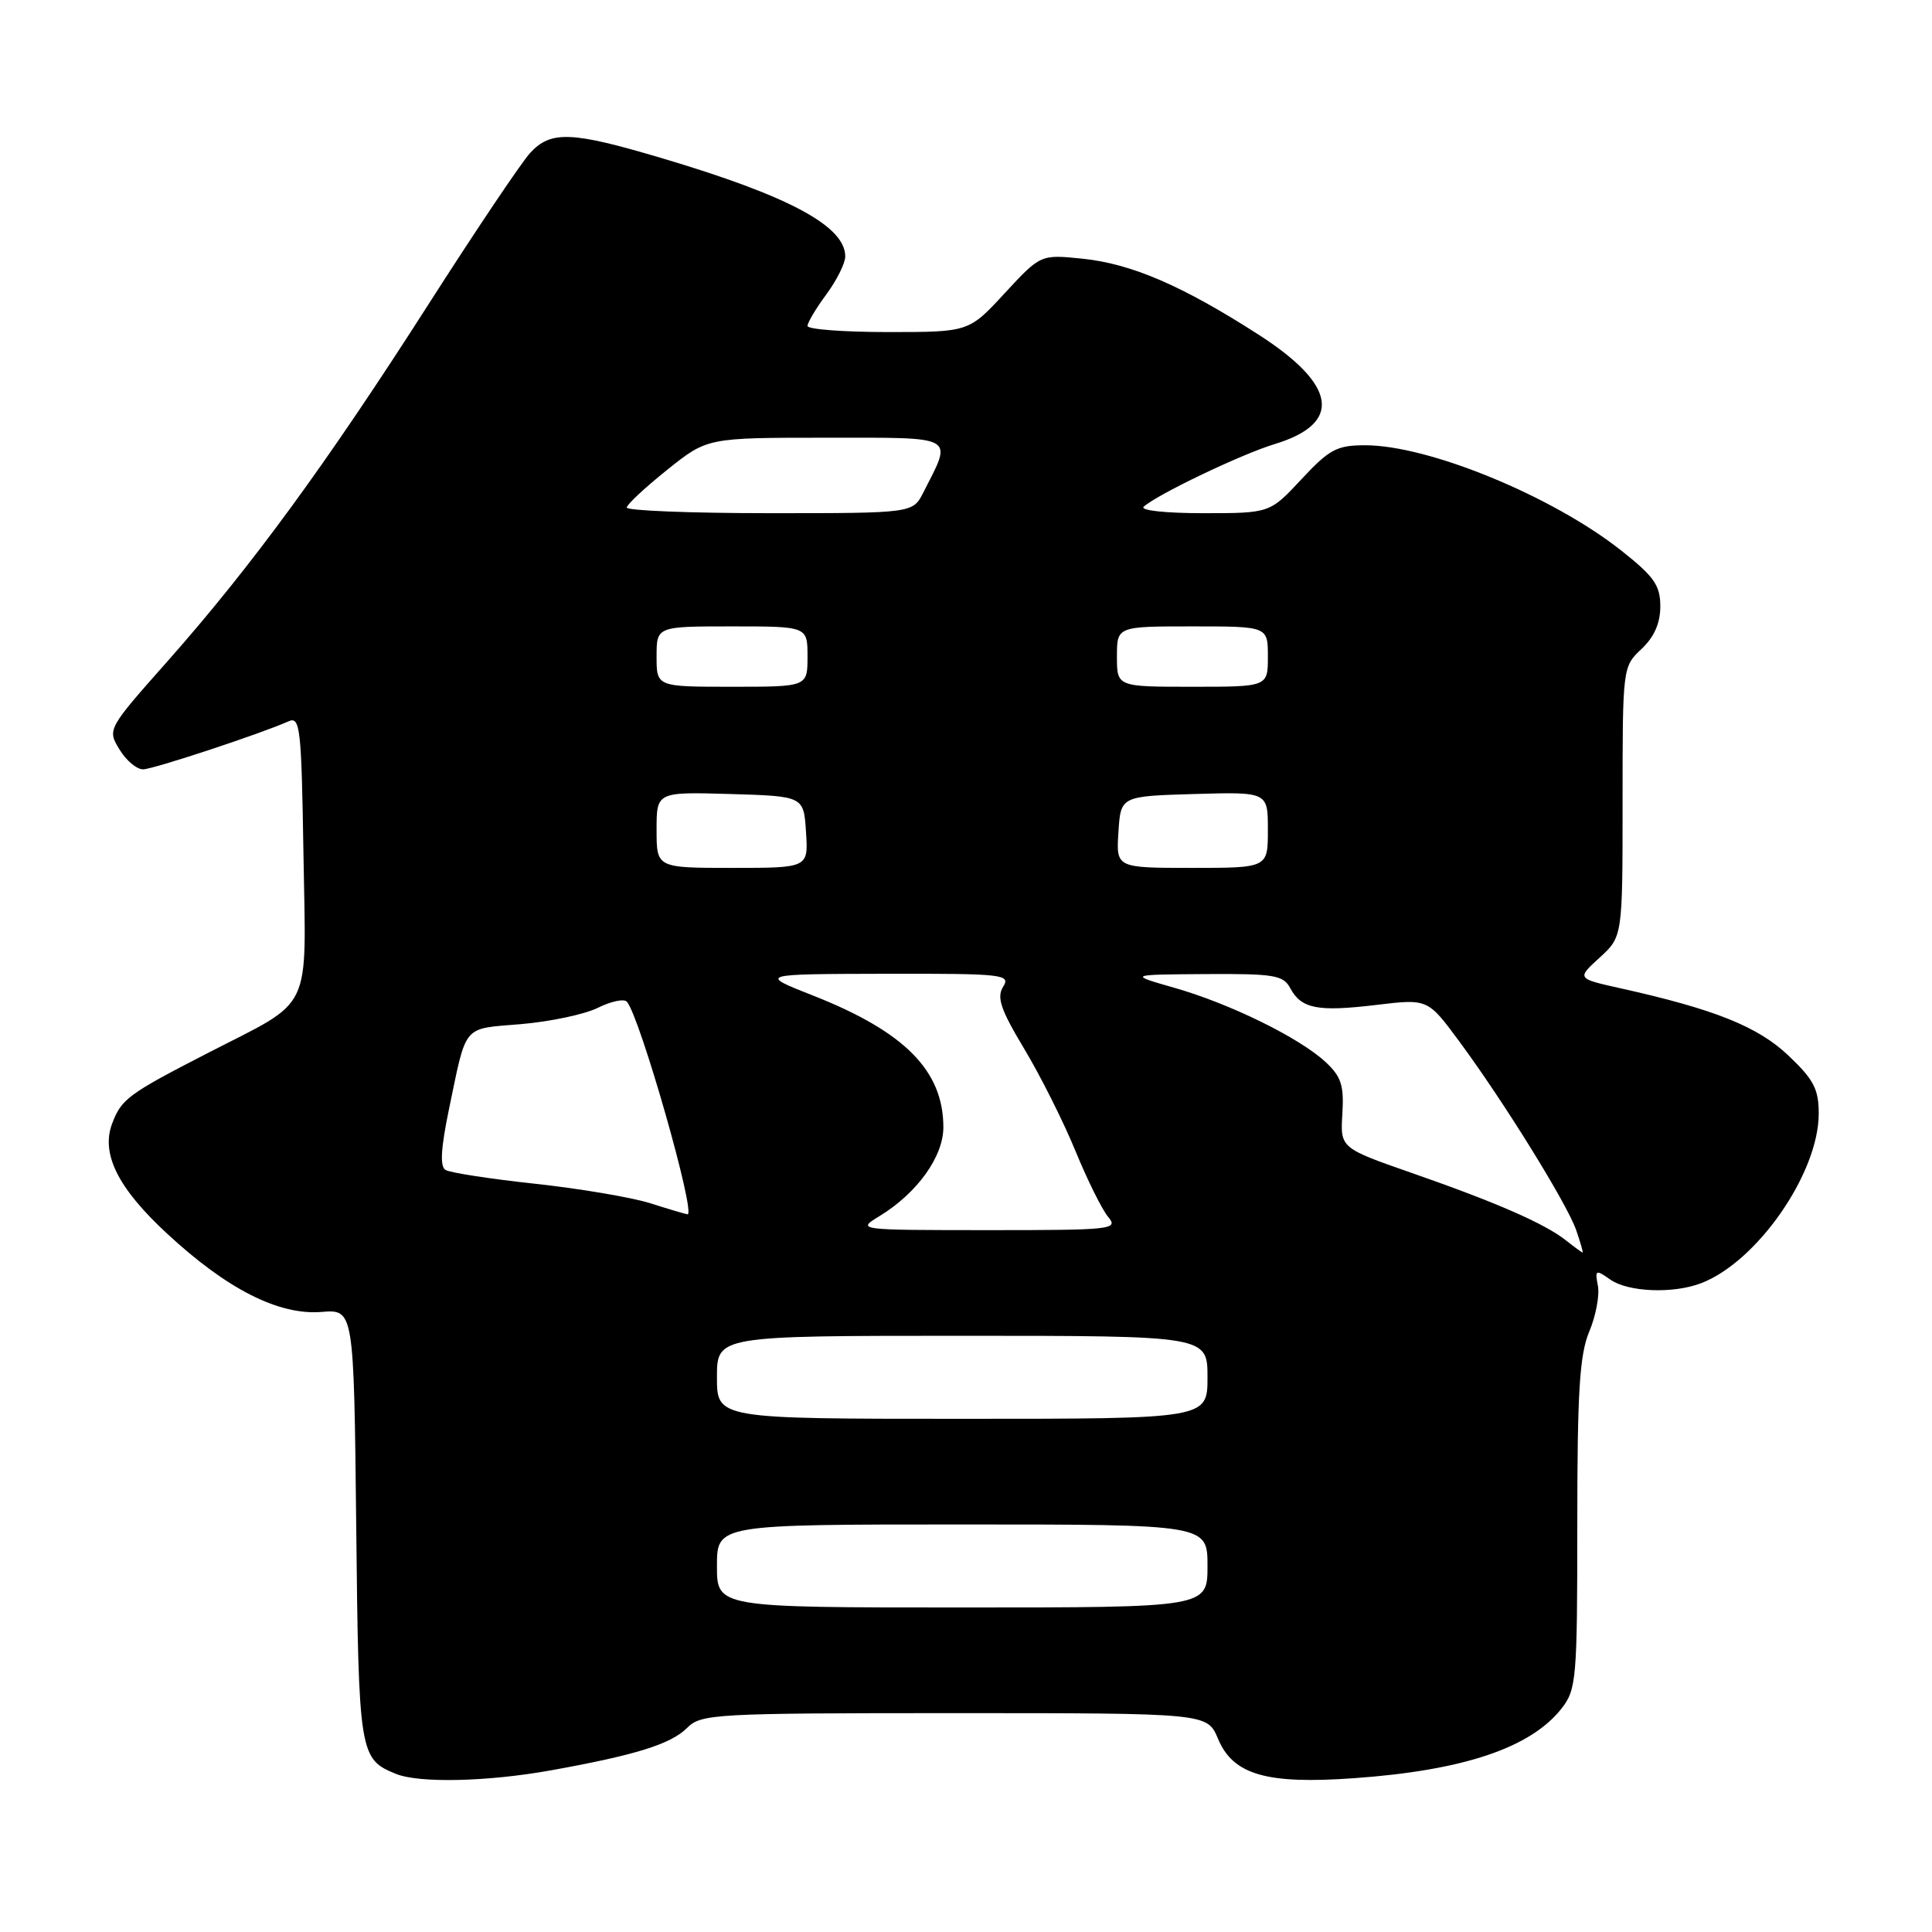 <?xml version="1.0" encoding="UTF-8" standalone="no"?>
<!DOCTYPE svg PUBLIC "-//W3C//DTD SVG 1.1//EN" "http://www.w3.org/Graphics/SVG/1.1/DTD/svg11.dtd" >
<svg xmlns="http://www.w3.org/2000/svg" xmlns:xlink="http://www.w3.org/1999/xlink" version="1.1" viewBox="0 0 256 256">
 <g >
 <path fill="currentColor"
d=" M 73.00 234.58 C 84.23 232.56 88.89 231.11 91.05 228.95 C 92.90 227.10 94.64 227.00 126.49 227.00 C 159.97 227.00 159.97 227.00 161.39 230.39 C 163.39 235.17 167.81 236.45 179.42 235.62 C 193.93 234.59 202.81 231.60 206.91 226.39 C 208.88 223.88 209.00 222.52 209.00 201.99 C 209.00 184.41 209.30 179.52 210.58 176.45 C 211.46 174.37 211.97 171.63 211.73 170.38 C 211.32 168.25 211.44 168.19 213.37 169.55 C 215.74 171.21 221.68 171.45 225.38 170.04 C 232.81 167.22 240.97 155.48 240.99 147.60 C 241.00 144.33 240.34 143.06 237.00 139.89 C 232.95 136.03 227.21 133.73 214.71 130.95 C 208.92 129.66 208.92 129.66 211.96 126.89 C 215.00 124.11 215.00 124.11 215.00 106.23 C 215.00 88.45 215.01 88.34 217.50 86.00 C 219.19 84.41 220.00 82.58 220.00 80.35 C 220.00 77.56 219.19 76.40 214.81 72.94 C 205.68 65.73 189.32 59.00 180.89 59.00 C 177.14 59.00 176.15 59.53 172.45 63.50 C 168.26 68.00 168.26 68.00 159.43 68.00 C 154.41 68.00 151.01 67.63 151.55 67.14 C 153.33 65.52 164.49 60.18 168.91 58.84 C 177.92 56.10 177.16 51.01 166.73 44.32 C 156.66 37.85 149.93 34.95 143.45 34.28 C 137.89 33.71 137.89 33.71 133.13 38.85 C 128.38 44.00 128.38 44.00 117.69 44.00 C 111.81 44.00 107.00 43.64 107.00 43.19 C 107.00 42.75 108.12 40.86 109.50 39.00 C 110.87 37.14 112.00 34.88 112.00 33.98 C 112.00 29.96 104.52 25.95 87.67 20.95 C 75.73 17.40 73.00 17.29 70.26 20.25 C 69.11 21.49 63.02 30.56 56.72 40.41 C 43.25 61.47 33.30 75.07 22.24 87.57 C 14.21 96.63 14.21 96.64 15.84 99.32 C 16.73 100.79 18.15 101.97 18.98 101.94 C 20.43 101.89 34.60 97.20 38.21 95.59 C 39.77 94.88 39.94 96.30 40.21 113.16 C 40.55 134.54 41.64 132.28 27.50 139.55 C 16.98 144.96 16.10 145.62 14.87 148.85 C 13.34 152.86 15.62 157.44 22.15 163.47 C 30.08 170.82 36.92 174.29 42.59 173.84 C 46.89 173.49 46.89 173.49 47.20 202.10 C 47.52 232.46 47.62 233.08 52.47 235.05 C 55.54 236.30 64.61 236.09 73.00 234.58 Z  M 95.00 207.50 C 95.00 202.00 95.00 202.00 127.50 202.00 C 160.00 202.00 160.00 202.00 160.00 207.50 C 160.00 213.00 160.00 213.00 127.50 213.00 C 95.00 213.00 95.00 213.00 95.00 207.50 Z  M 95.00 182.50 C 95.00 177.00 95.00 177.00 127.50 177.00 C 160.00 177.00 160.00 177.00 160.00 182.50 C 160.00 188.00 160.00 188.00 127.50 188.00 C 95.00 188.00 95.00 188.00 95.00 182.50 Z  M 207.50 164.36 C 204.68 162.13 198.30 159.34 187.17 155.46 C 177.59 152.12 177.59 152.12 177.87 147.58 C 178.10 143.82 177.72 142.65 175.64 140.72 C 172.18 137.51 163.02 133.01 155.65 130.90 C 149.50 129.14 149.50 129.14 159.71 129.07 C 168.83 129.01 170.04 129.21 170.96 130.93 C 172.43 133.67 174.58 134.09 182.35 133.16 C 189.18 132.34 189.18 132.34 193.31 137.92 C 199.21 145.89 207.62 159.46 208.85 162.99 C 209.42 164.65 209.81 165.99 209.70 165.97 C 209.59 165.95 208.60 165.23 207.50 164.36 Z  M 116.54 161.14 C 121.53 158.09 125.00 153.27 125.00 149.37 C 125.00 141.89 119.90 136.72 107.79 131.94 C 100.50 129.07 100.50 129.07 117.26 129.03 C 132.99 129.00 133.95 129.11 132.92 130.75 C 132.04 132.17 132.59 133.77 135.73 139.00 C 137.88 142.58 140.92 148.65 142.50 152.50 C 144.08 156.35 146.03 160.29 146.84 161.25 C 148.23 162.91 147.38 163.00 130.90 163.00 C 113.52 162.99 113.50 162.99 116.54 161.14 Z  M 86.07 159.41 C 83.63 158.65 76.79 157.49 70.87 156.85 C 64.95 156.21 59.62 155.39 59.03 155.02 C 58.27 154.55 58.42 152.14 59.50 146.93 C 61.87 135.57 61.20 136.36 69.06 135.70 C 72.92 135.37 77.49 134.40 79.22 133.54 C 80.95 132.68 82.68 132.31 83.06 132.73 C 84.77 134.63 92.32 161.11 91.09 160.90 C 90.76 160.85 88.50 160.18 86.07 159.41 Z  M 87.00 109.96 C 87.00 104.93 87.00 104.93 96.75 105.21 C 106.50 105.50 106.50 105.50 106.80 110.25 C 107.11 115.00 107.11 115.00 97.05 115.00 C 87.00 115.00 87.00 115.00 87.00 109.96 Z  M 148.20 110.25 C 148.50 105.50 148.50 105.50 158.25 105.21 C 168.00 104.93 168.00 104.93 168.00 109.96 C 168.00 115.00 168.00 115.00 157.95 115.00 C 147.89 115.00 147.89 115.00 148.20 110.25 Z  M 87.00 87.00 C 87.00 83.00 87.00 83.00 97.00 83.00 C 107.00 83.00 107.00 83.00 107.00 87.00 C 107.00 91.00 107.00 91.00 97.00 91.00 C 87.00 91.00 87.00 91.00 87.00 87.00 Z  M 148.00 87.00 C 148.00 83.00 148.00 83.00 158.00 83.00 C 168.00 83.00 168.00 83.00 168.00 87.00 C 168.00 91.00 168.00 91.00 158.00 91.00 C 148.00 91.00 148.00 91.00 148.00 87.00 Z  M 83.05 67.25 C 83.07 66.84 85.49 64.59 88.41 62.25 C 93.72 58.00 93.72 58.00 109.43 58.00 C 126.96 58.00 126.24 57.60 122.35 65.25 C 120.95 68.00 120.95 68.00 101.97 68.00 C 91.54 68.00 83.02 67.66 83.05 67.25 Z "/>
</g>
</svg>